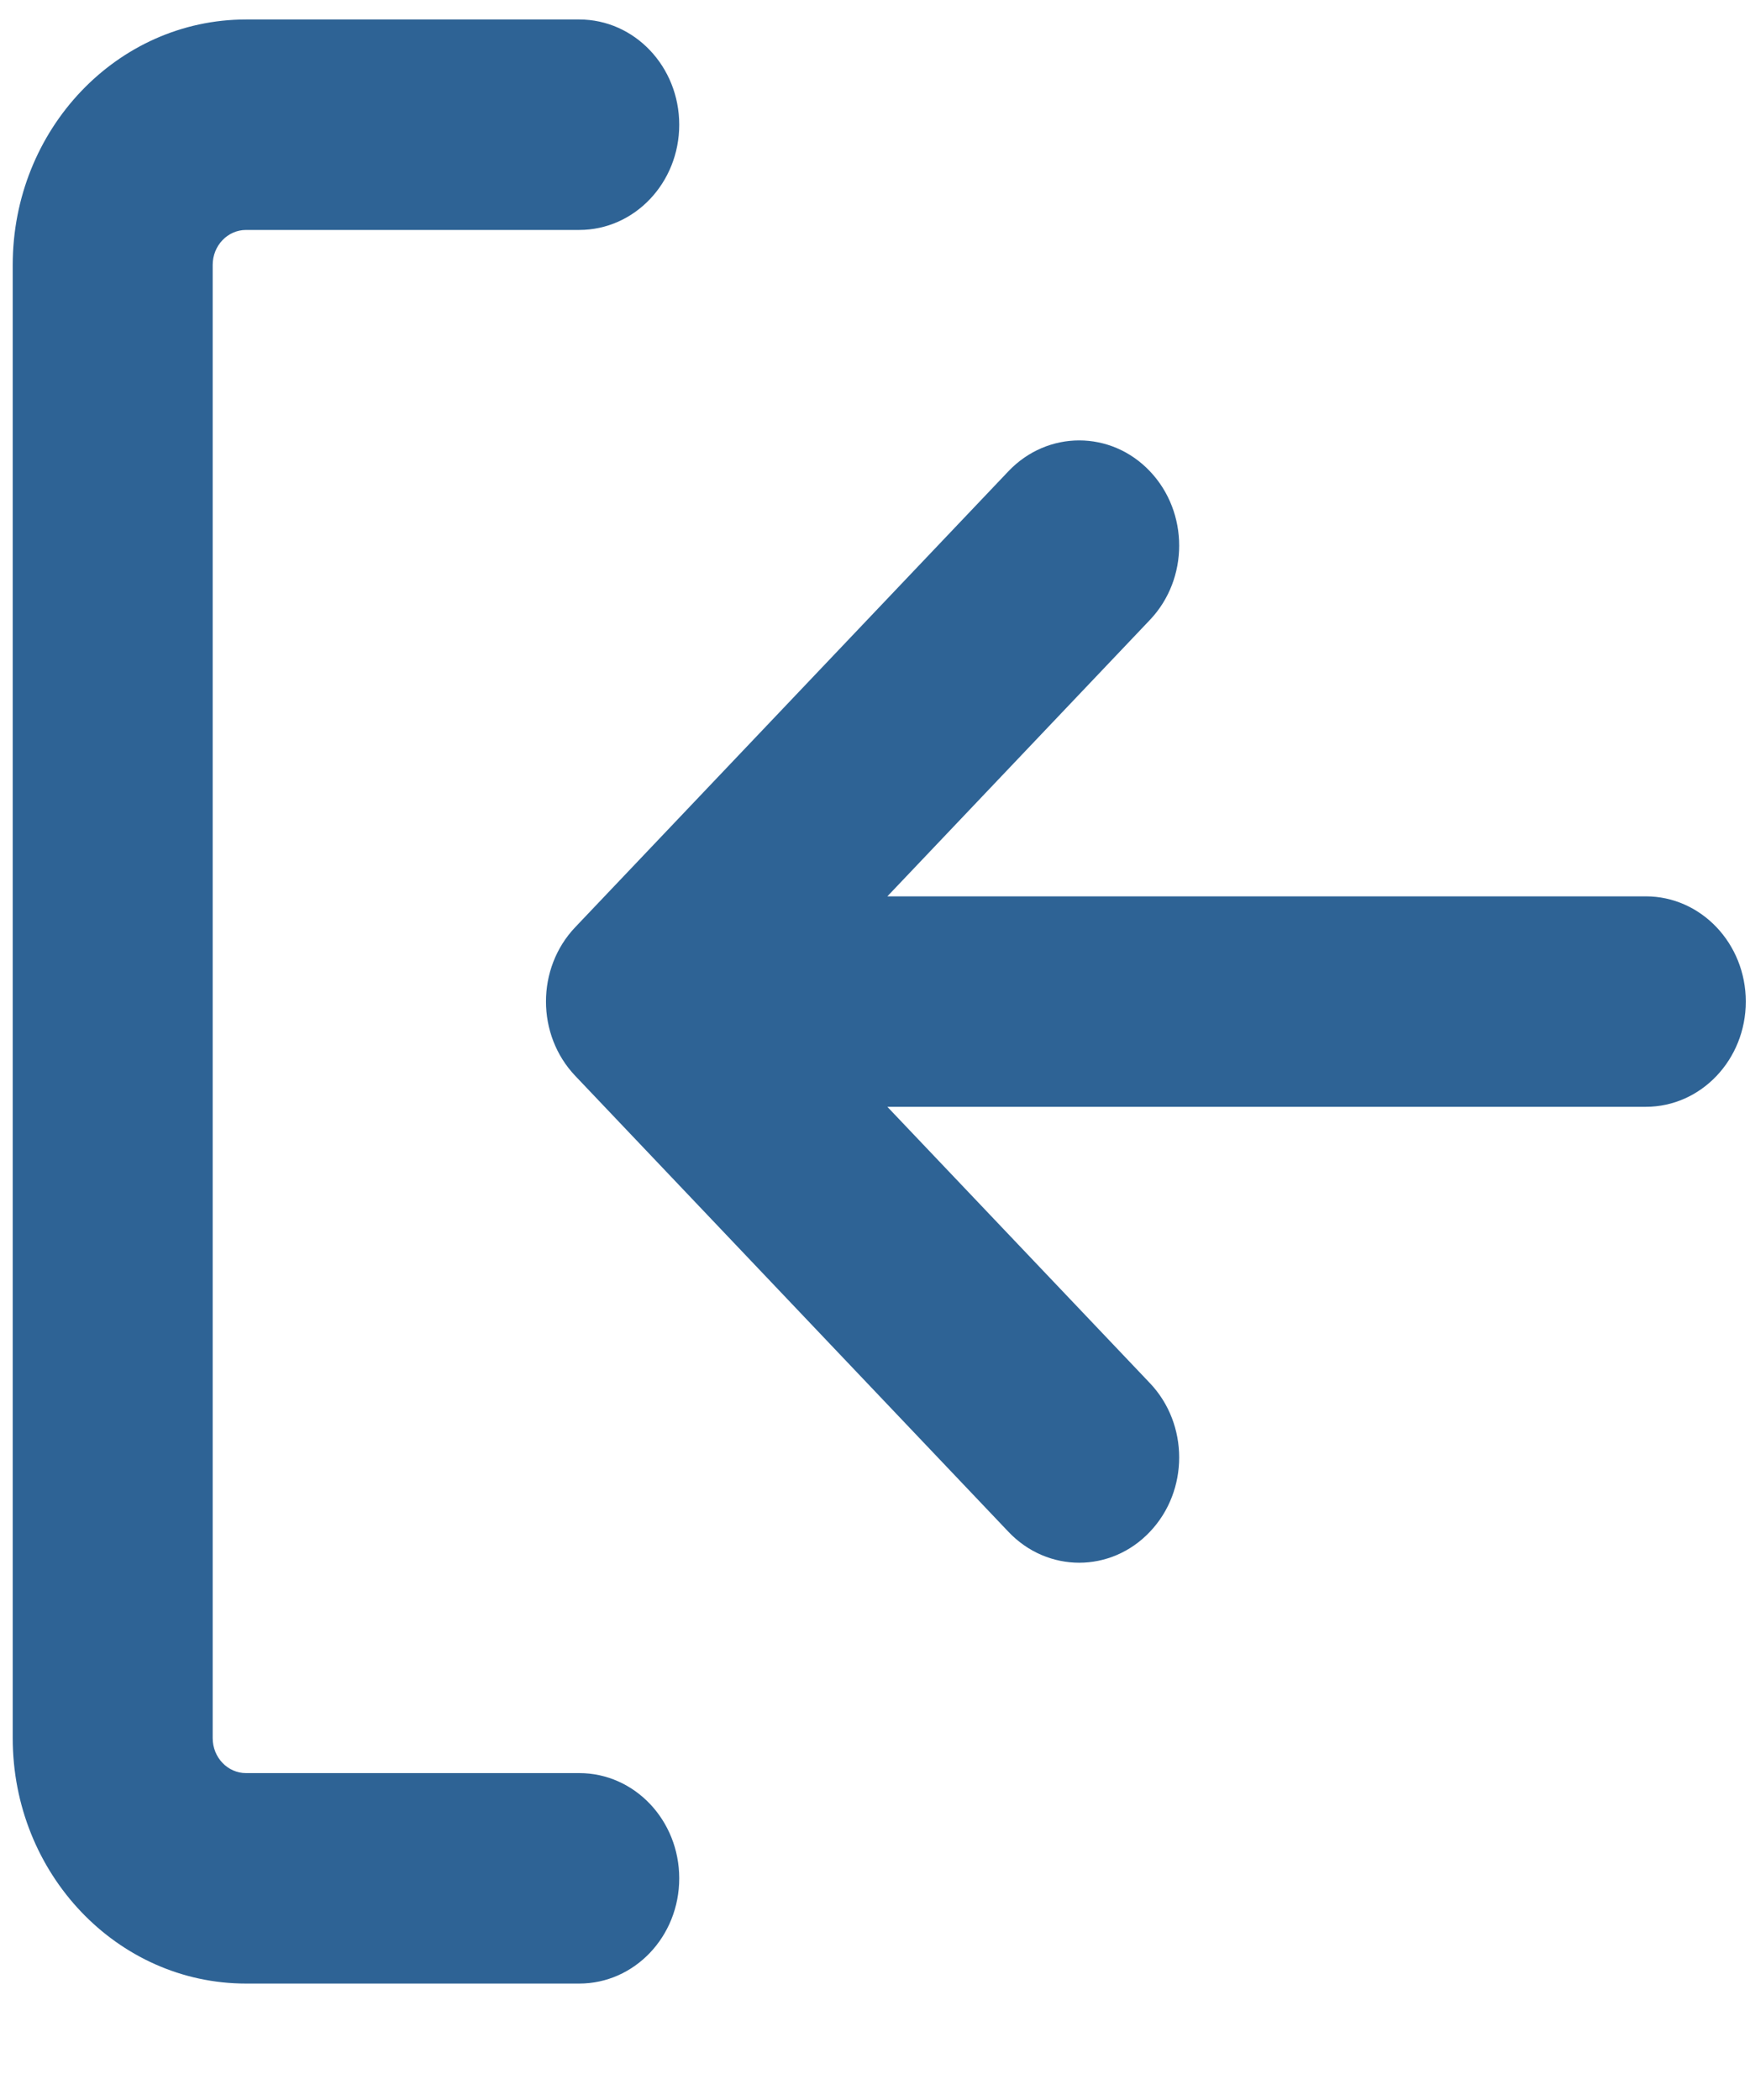 <svg width="15" height="18" viewBox="0 0 15 18" fill="none" xmlns="http://www.w3.org/2000/svg">
<path fill-rule="evenodd" clip-rule="evenodd" d="M0.109 2.271C0.109 1.109 1.004 0.167 2.109 0.167H4.965C5.439 0.167 5.822 0.571 5.822 1.069C5.822 1.567 5.439 1.971 4.965 1.971H2.109C1.951 1.971 1.823 2.105 1.823 2.271V14.898C1.823 15.064 1.951 15.198 2.109 15.198H4.965C5.439 15.198 5.822 15.602 5.822 16.1C5.822 16.599 5.439 17.002 4.965 17.002H2.109C1.004 17.002 0.109 16.06 0.109 14.898V2.271ZM7.606 7.683L9.856 5.314C10.191 4.962 10.191 4.391 9.856 4.039C9.522 3.687 8.979 3.687 8.644 4.039L4.931 7.947C4.596 8.299 4.596 8.87 4.931 9.222L8.644 13.13C8.979 13.483 9.522 13.483 9.856 13.13C10.191 12.778 10.191 12.207 9.856 11.855L7.606 9.487H14.107C14.58 9.487 14.964 9.083 14.964 8.585C14.964 8.087 14.58 7.683 14.107 7.683H7.606Z" fill="#2E6395"/>
</svg>
